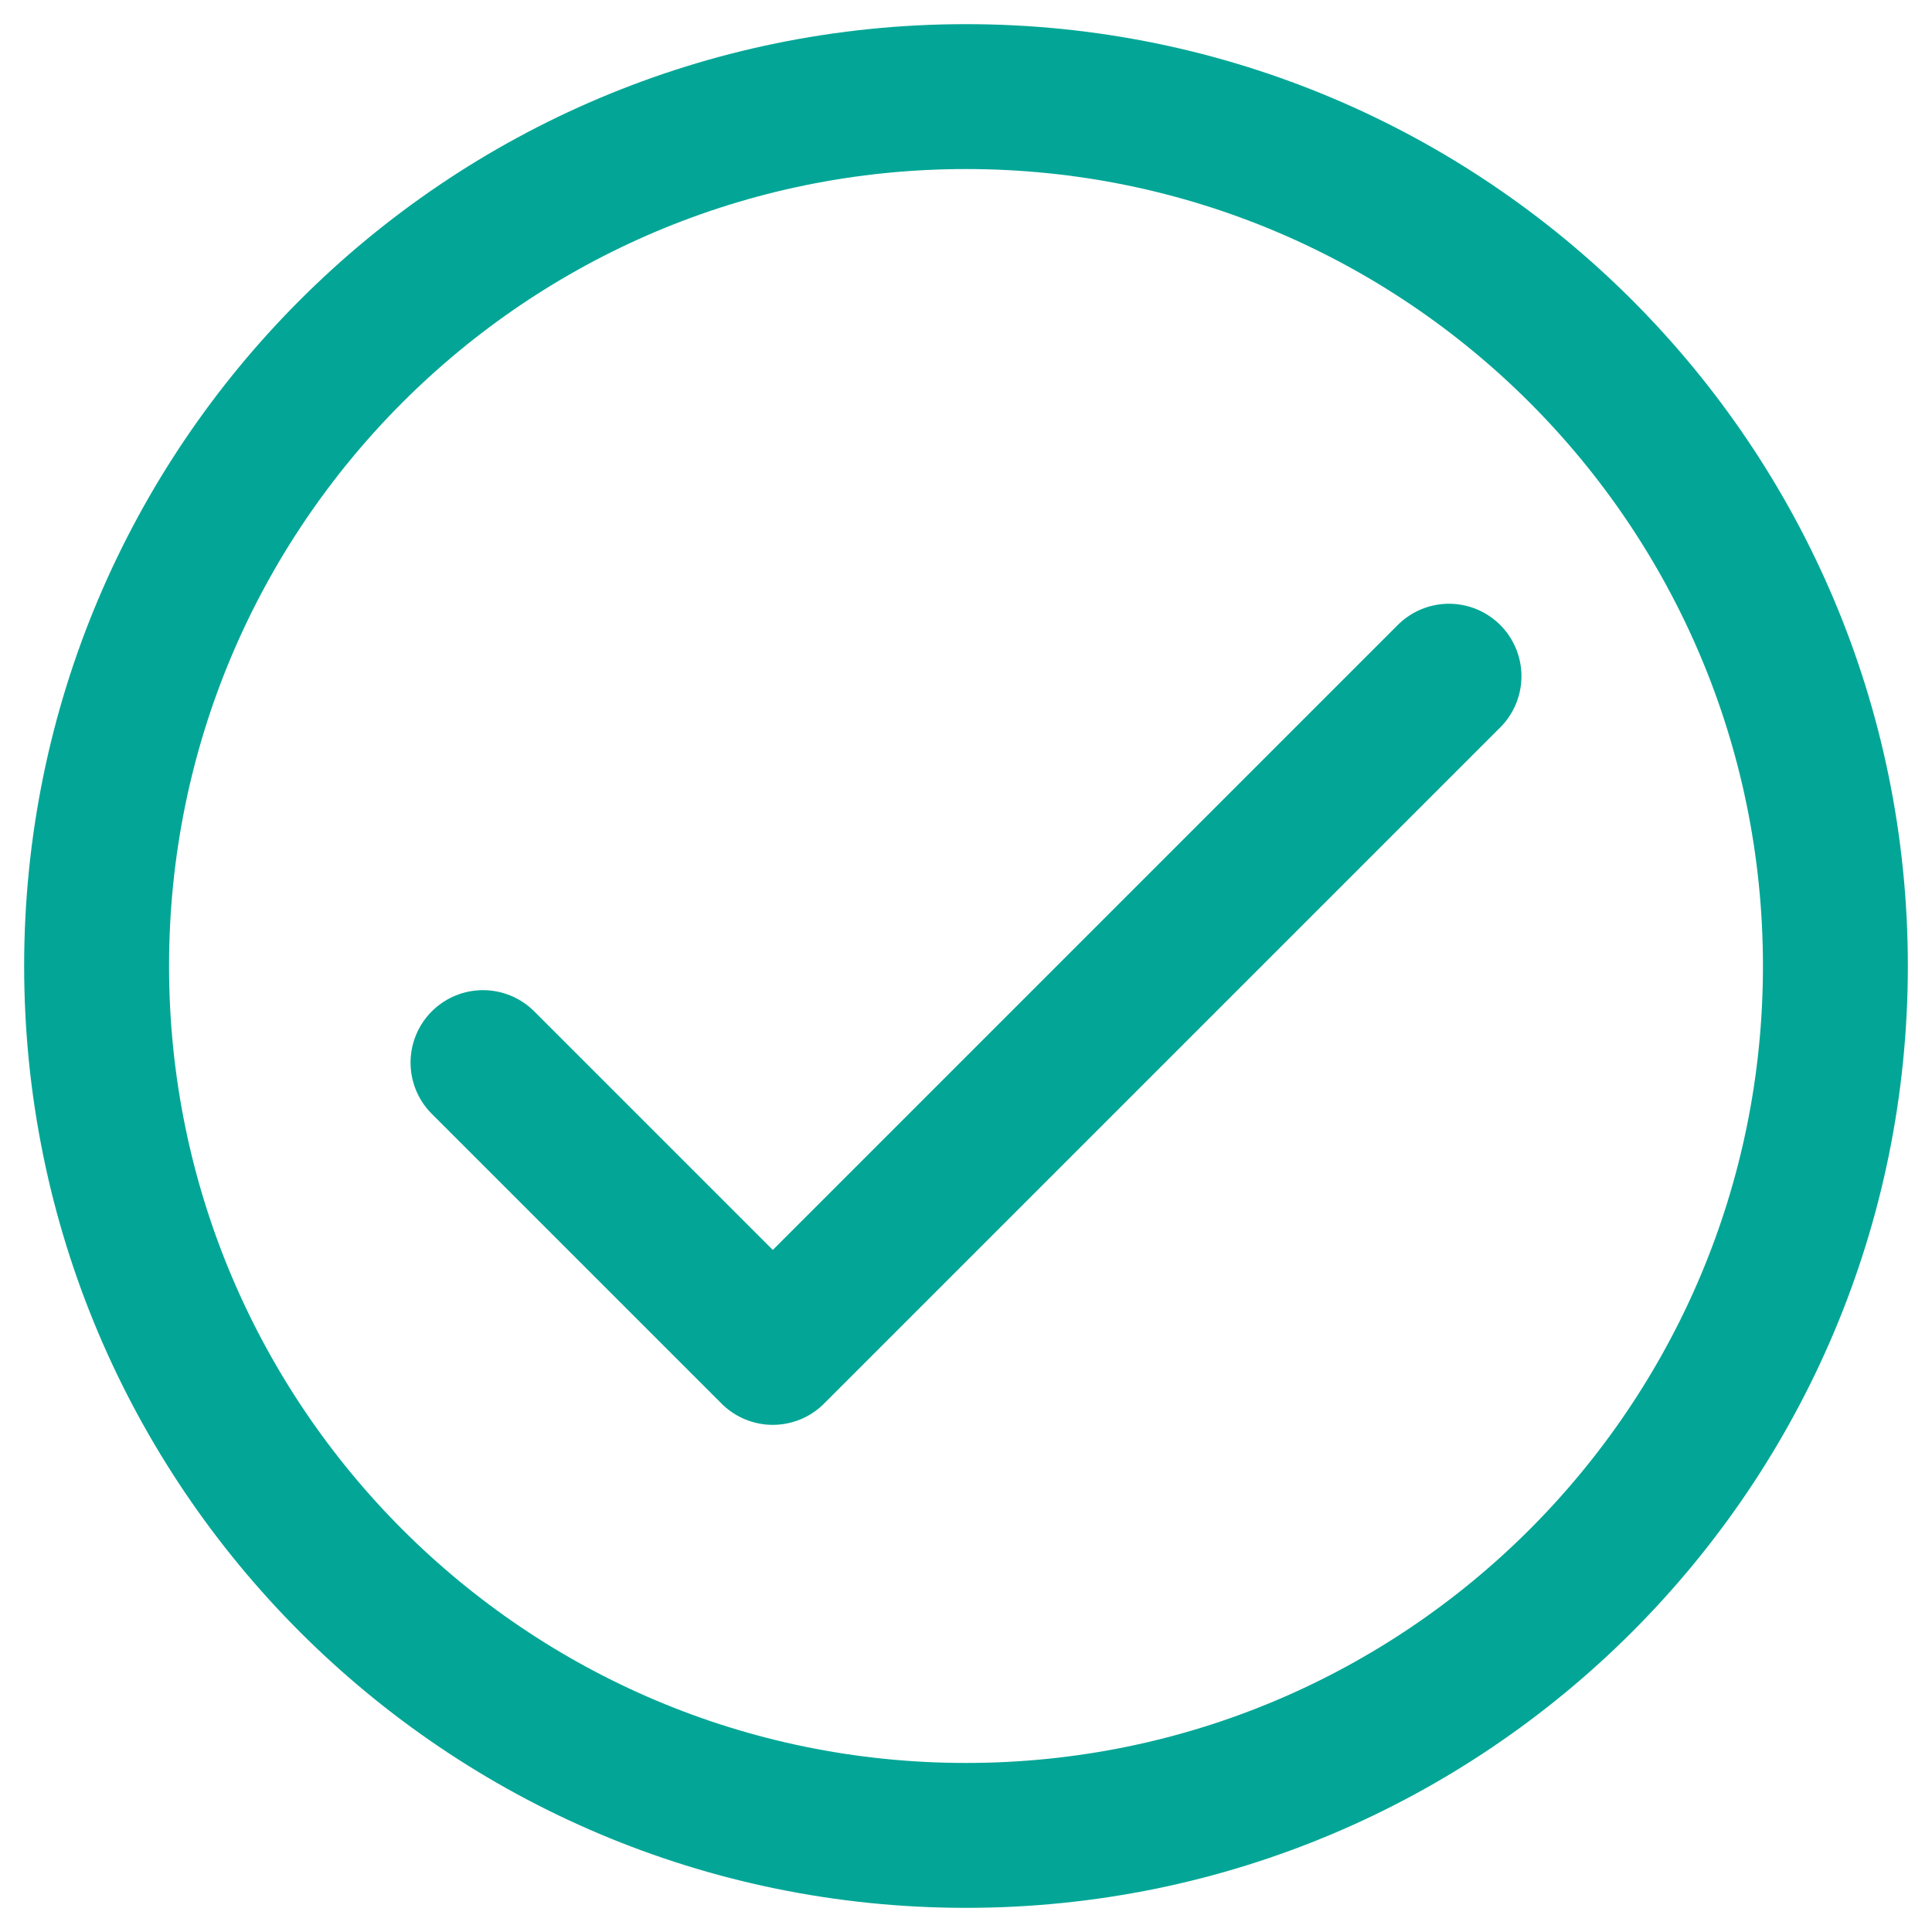 <svg width="20" height="20" viewBox="0 0 20 20" fill="none" xmlns="http://www.w3.org/2000/svg">
<path d="M15 7L8 14L5 11M19 10C19 14.971 14.971 19 10 19C5.029 19 1 14.971 1 10C1 5.029 5.029 1 10 1C14.971 1 19 5.029 19 10Z" stroke="#03A696" stroke-width="1.5" stroke-linecap="round" stroke-linejoin="round"/>
</svg>
